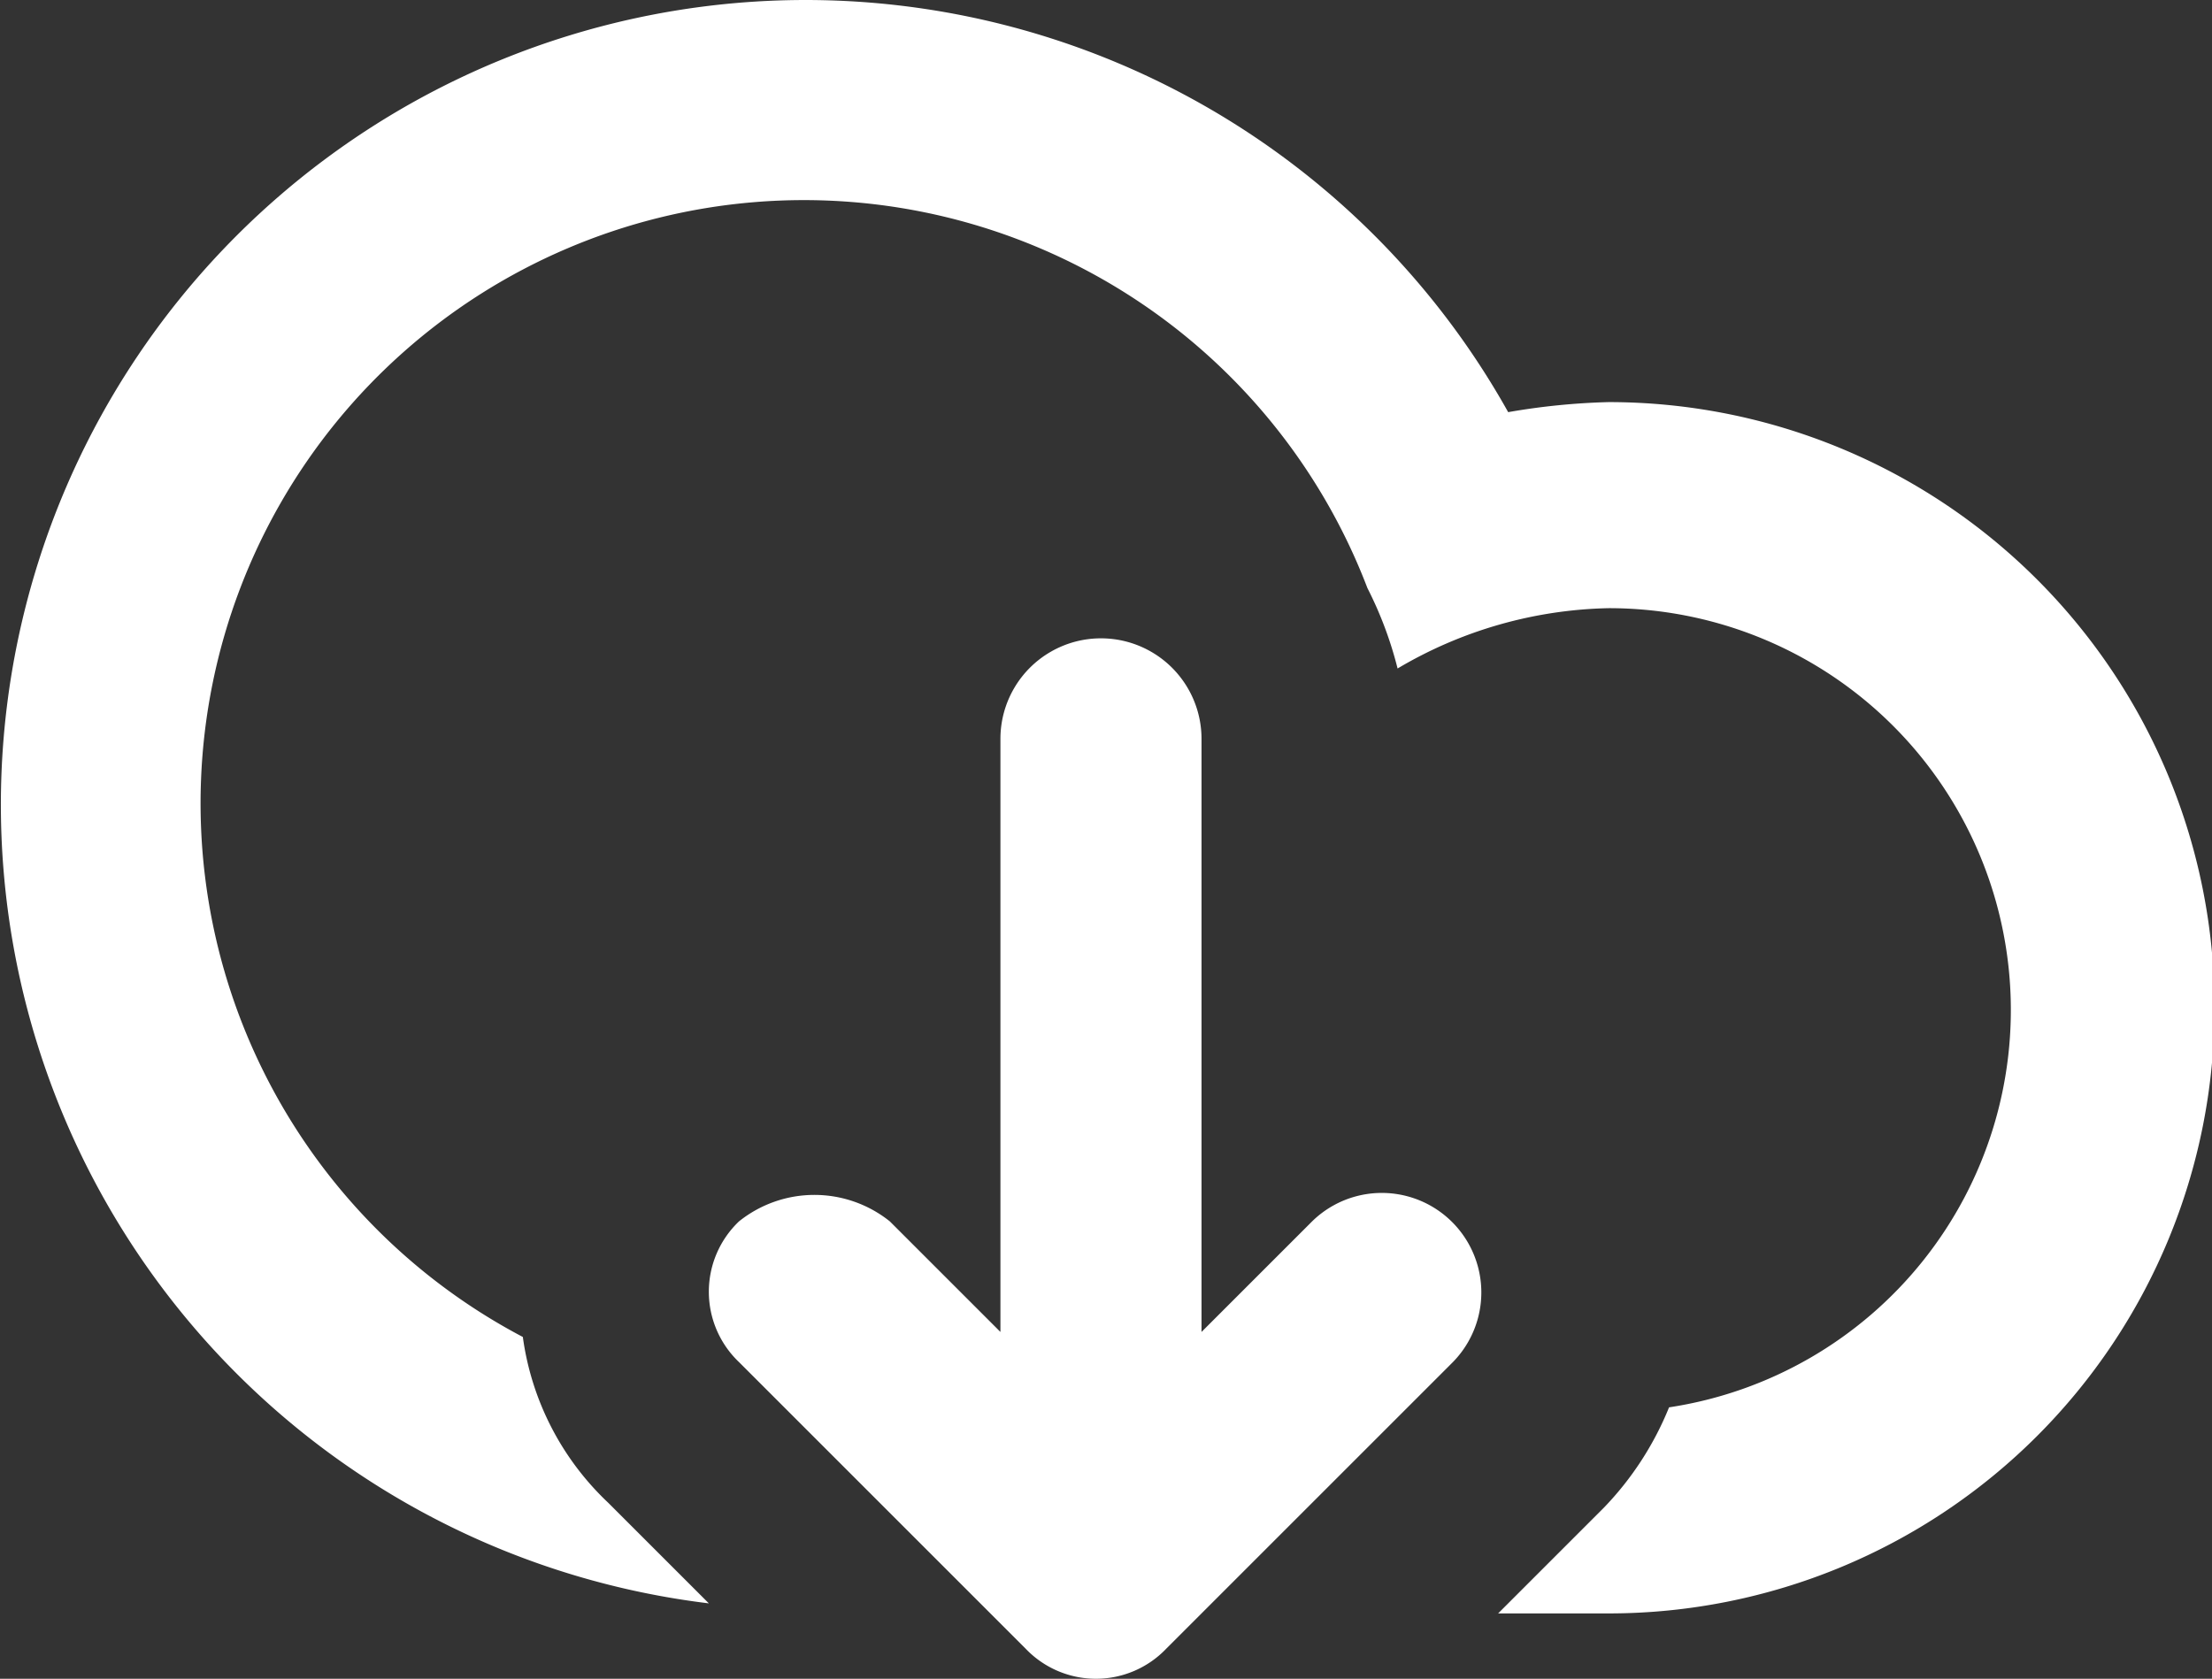 <svg xmlns="http://www.w3.org/2000/svg" viewBox="1752 184.9 44 33.4">
  <rect x="1752" y="184.9" width="44" height="33.4" fill="#333333" stroke="none"/>
  <defs>
    <style>
      .cls-1 {
        fill: #fff;
        fill-rule: evenodd;
      }
    </style>
  </defs>
  <path id="icon-pressure" class="cls-1" d="M288,496h-2.2l2.1-2.1a6.251,6.251,0,0,0,1.3-2A7.995,7.995,0,0,0,288,476a8.558,8.558,0,0,0-4.2,1.2,7.579,7.579,0,0,0-.6-1.6,12,12,0,1,0-16.8,14.9,5.57,5.57,0,0,0,1.7,3.3l2,2A16.008,16.008,0,1,1,286,472.1a13.552,13.552,0,0,1,2-.2,12.05,12.05,0,0,1,0,24.1Zm-14.3-7.8,2.2,2.2V478.6a2,2,0,1,1,4,0v11.8l2.2-2.2a1.98,1.98,0,0,1,2.8,2.8l-5.7,5.7a1.933,1.933,0,0,1-2.8,0l-5.7-5.7a1.933,1.933,0,0,1,0-2.8A2.4,2.4,0,0,1,273.7,488.2Z" transform="translate(1496 -279)"/>
</svg>
